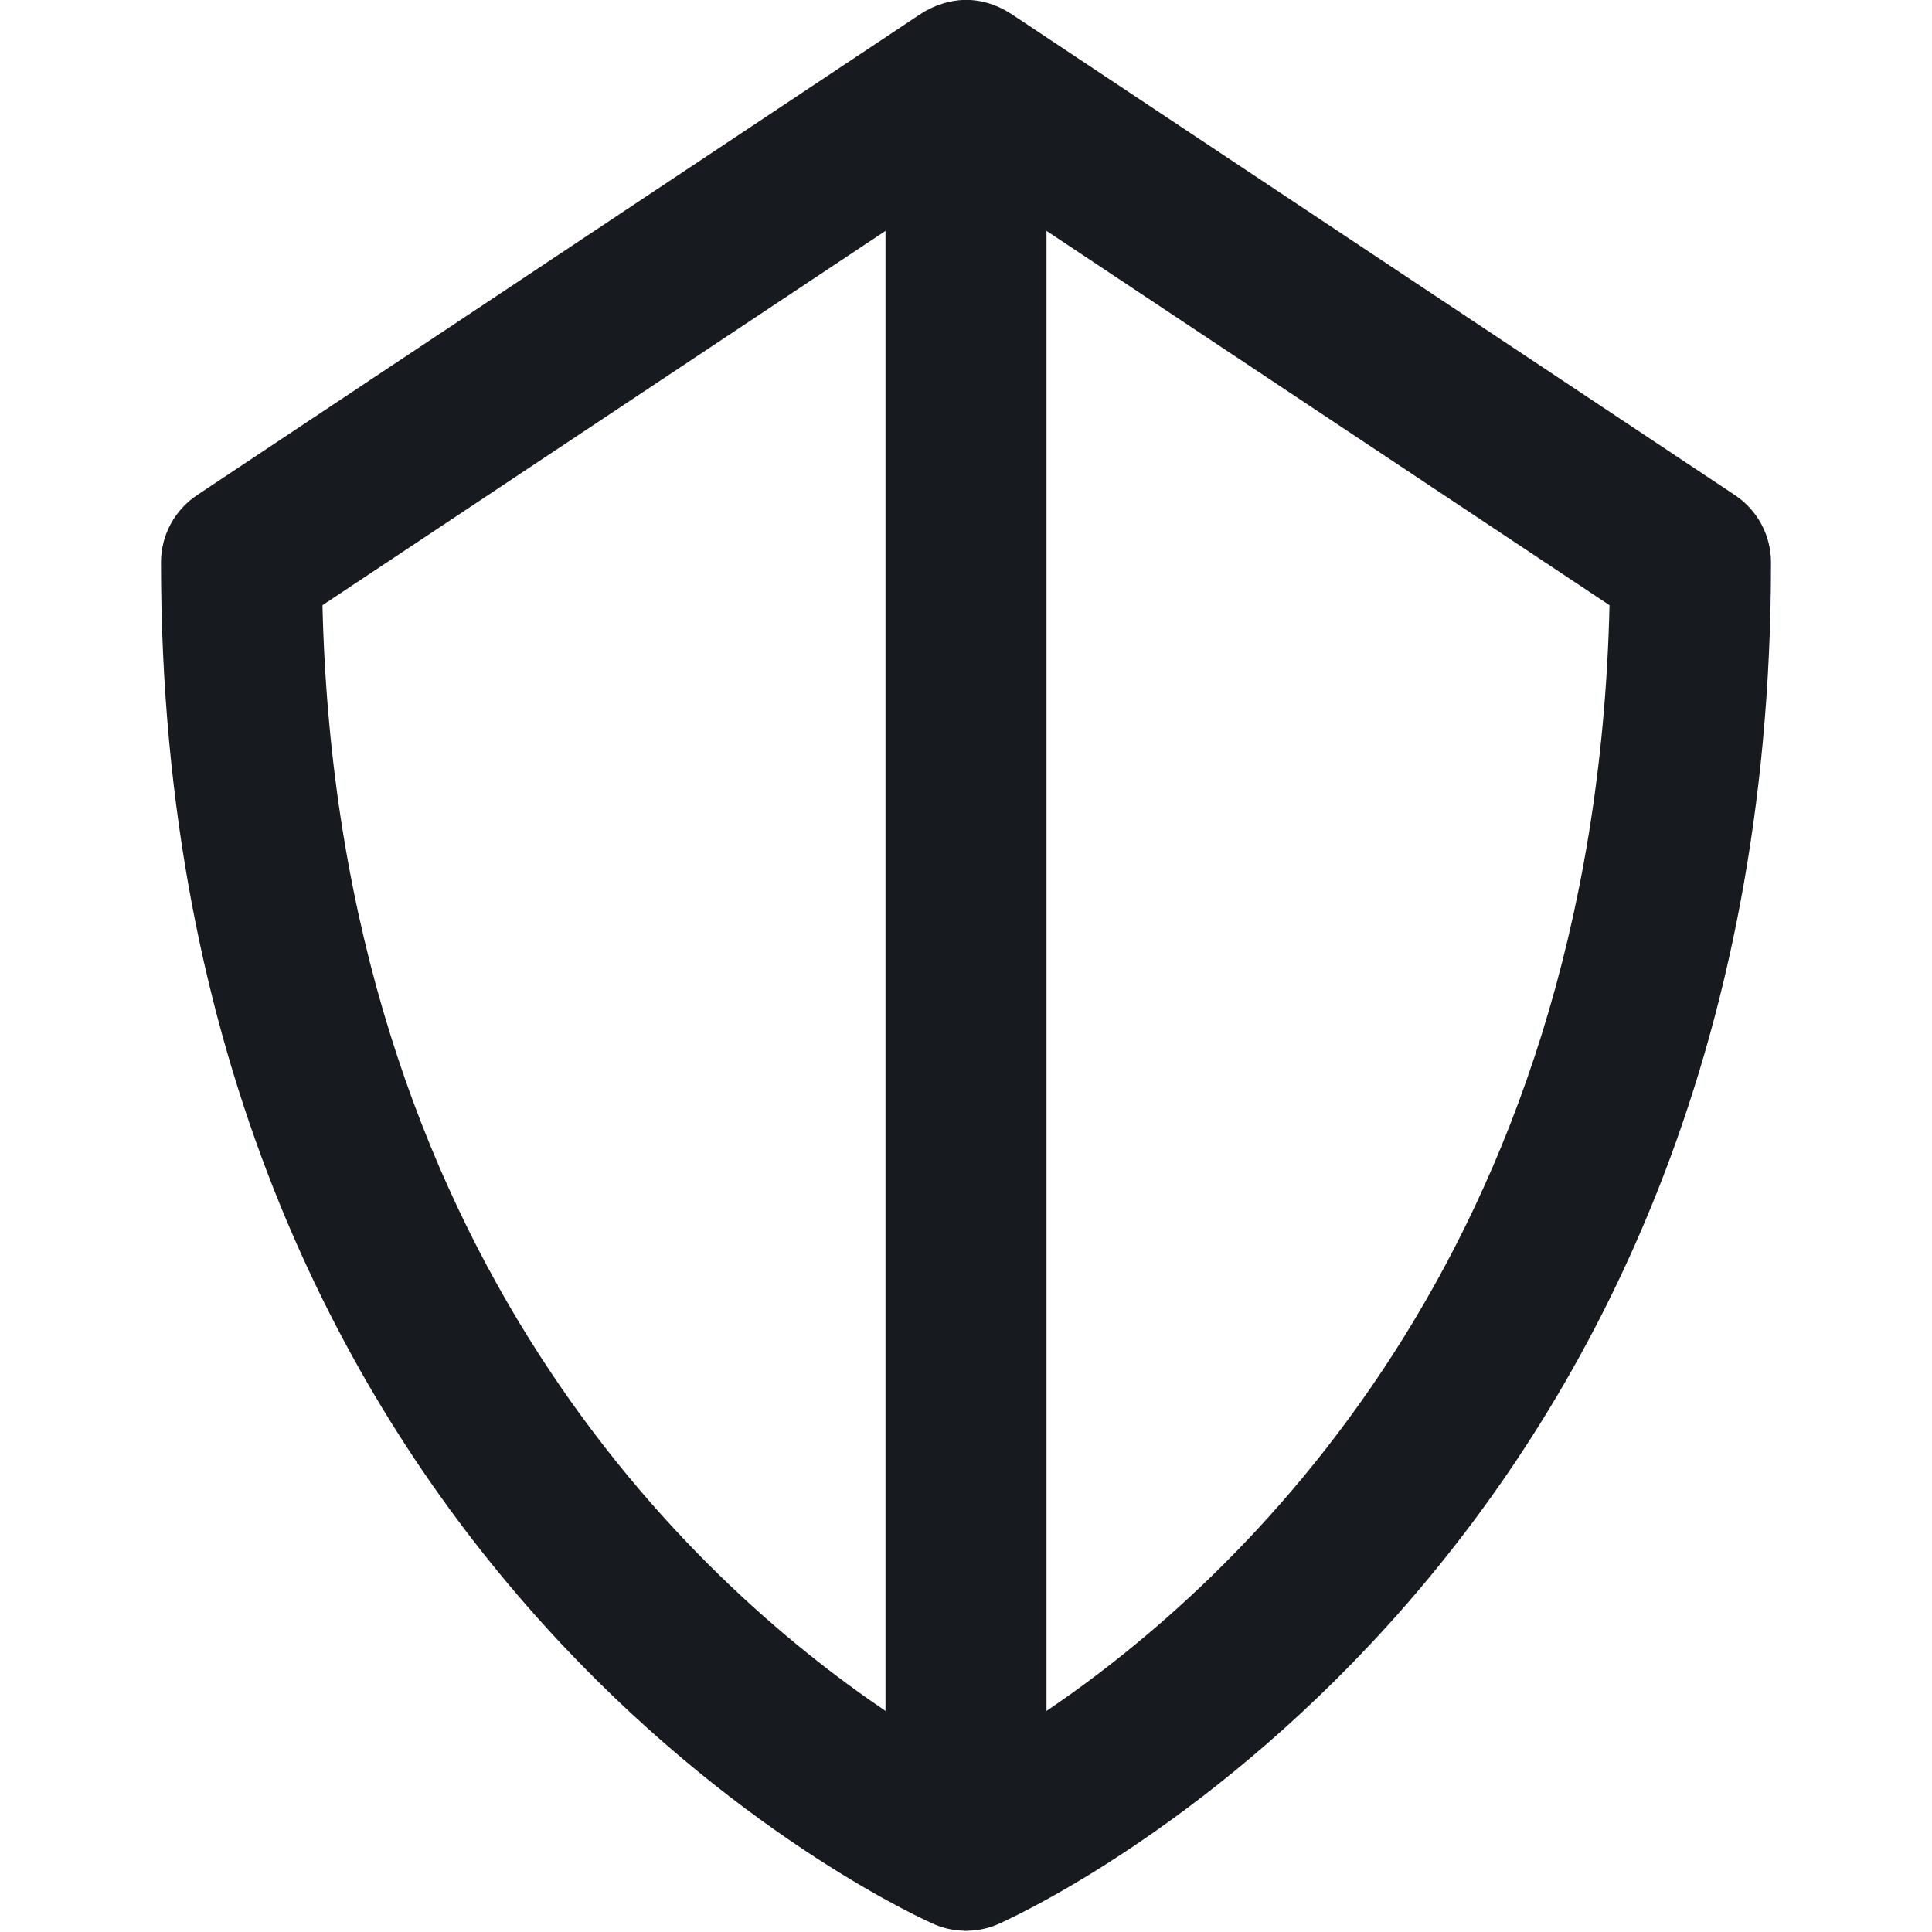 <?xml version="1.0" encoding="UTF-8"?>
<svg width="12px" height="12px" viewBox="0 0 12 12" version="1.1" xmlns="http://www.w3.org/2000/svg" xmlns:xlink="http://www.w3.org/1999/xlink">
    <!-- Generator: Sketch 59.1 (86144) - https://sketch.com -->
    <title>shield_12</title>
    <desc>Created with Sketch.</desc>
    <g id="New-Icon" stroke="none" stroke-width="1" fill="none" fill-rule="evenodd">
        <g id="shield_12" fill="#171B1F">
            <path d="M6.5,10.627 L6.5,1.434 L9.997,3.759 C9.903,7.798 7.674,9.833 6.5,10.627 L6.5,10.627 Z M5.5,10.627 C4.326,9.833 2.097,7.798 2.003,3.759 L5.5,1.434 L5.5,10.627 Z M10.777,3.076 L6.279,0.085 C6.274,0.083 6.27,0.08 6.265,0.077 C6.265,0.076 6.265,0.076 6.264,0.076 L6.264,0.076 C6.16,0.012 6.04,-0.013 5.93,0.005 L5.929,0.005 L5.929,0.005 C5.904,0.009 5.879,0.015 5.855,0.022 C5.854,0.022 5.854,0.022 5.854,0.023 C5.804,0.038 5.757,0.061 5.713,0.09 L1.223,3.076 C1.084,3.169 1,3.325 1,3.493 C1,9.649 5.459,11.796 5.785,11.944 C5.845,11.973 5.913,11.99 5.983,11.992 C5.989,11.993 5.995,11.993 6,11.993 C6.005,11.993 6.011,11.993 6.017,11.992 C6.087,11.99 6.155,11.973 6.215,11.944 C6.541,11.796 11,9.649 11,3.493 C11,3.325 10.916,3.169 10.777,3.076 L10.777,3.076 Z" id="fill"></path>
        </g>
    </g>
</svg>